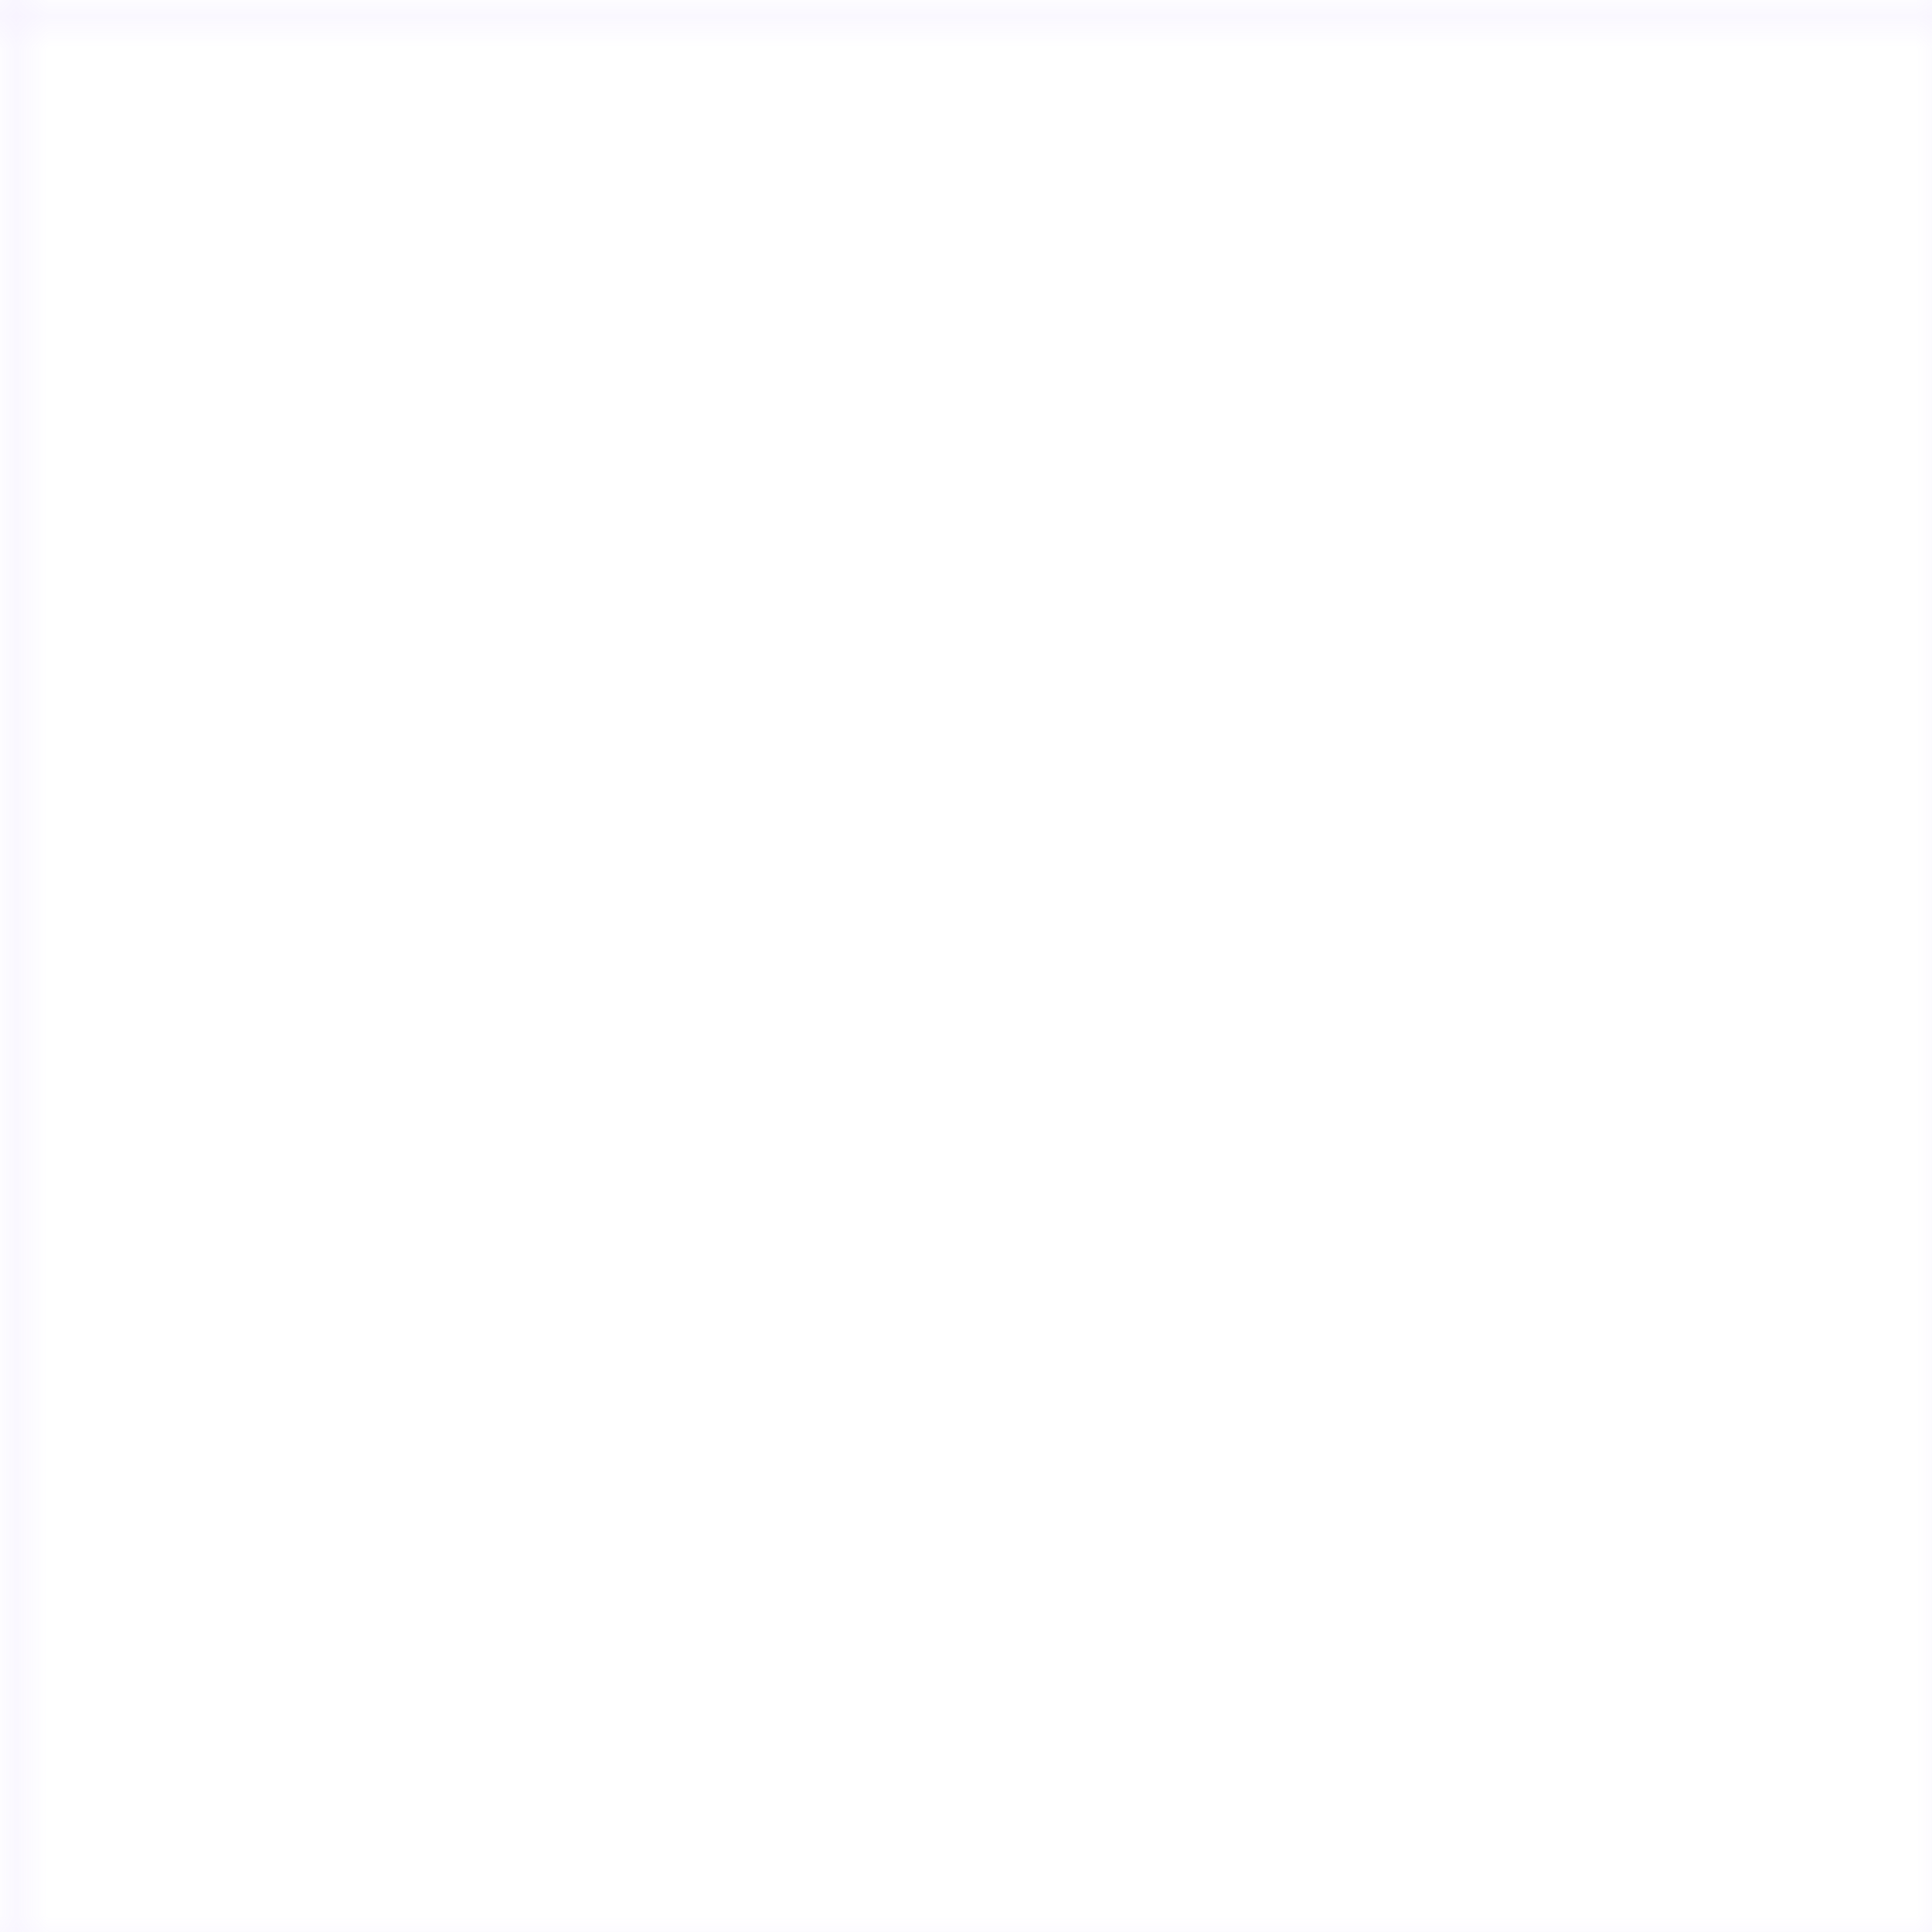 <svg width="60" height="60" viewBox="0 0 60 60" xmlns="http://www.w3.org/2000/svg">
  <defs>
    <pattern id="grid" width="60" height="60" patternUnits="userSpaceOnUse">
      <path d="M 60 0 L 0 0 0 60" fill="none" stroke="#a970ff" stroke-width="1" opacity="0.1"/>
    </pattern>
  </defs>
  <rect width="100%" height="100%" fill="url(#grid)"/>
</svg>
